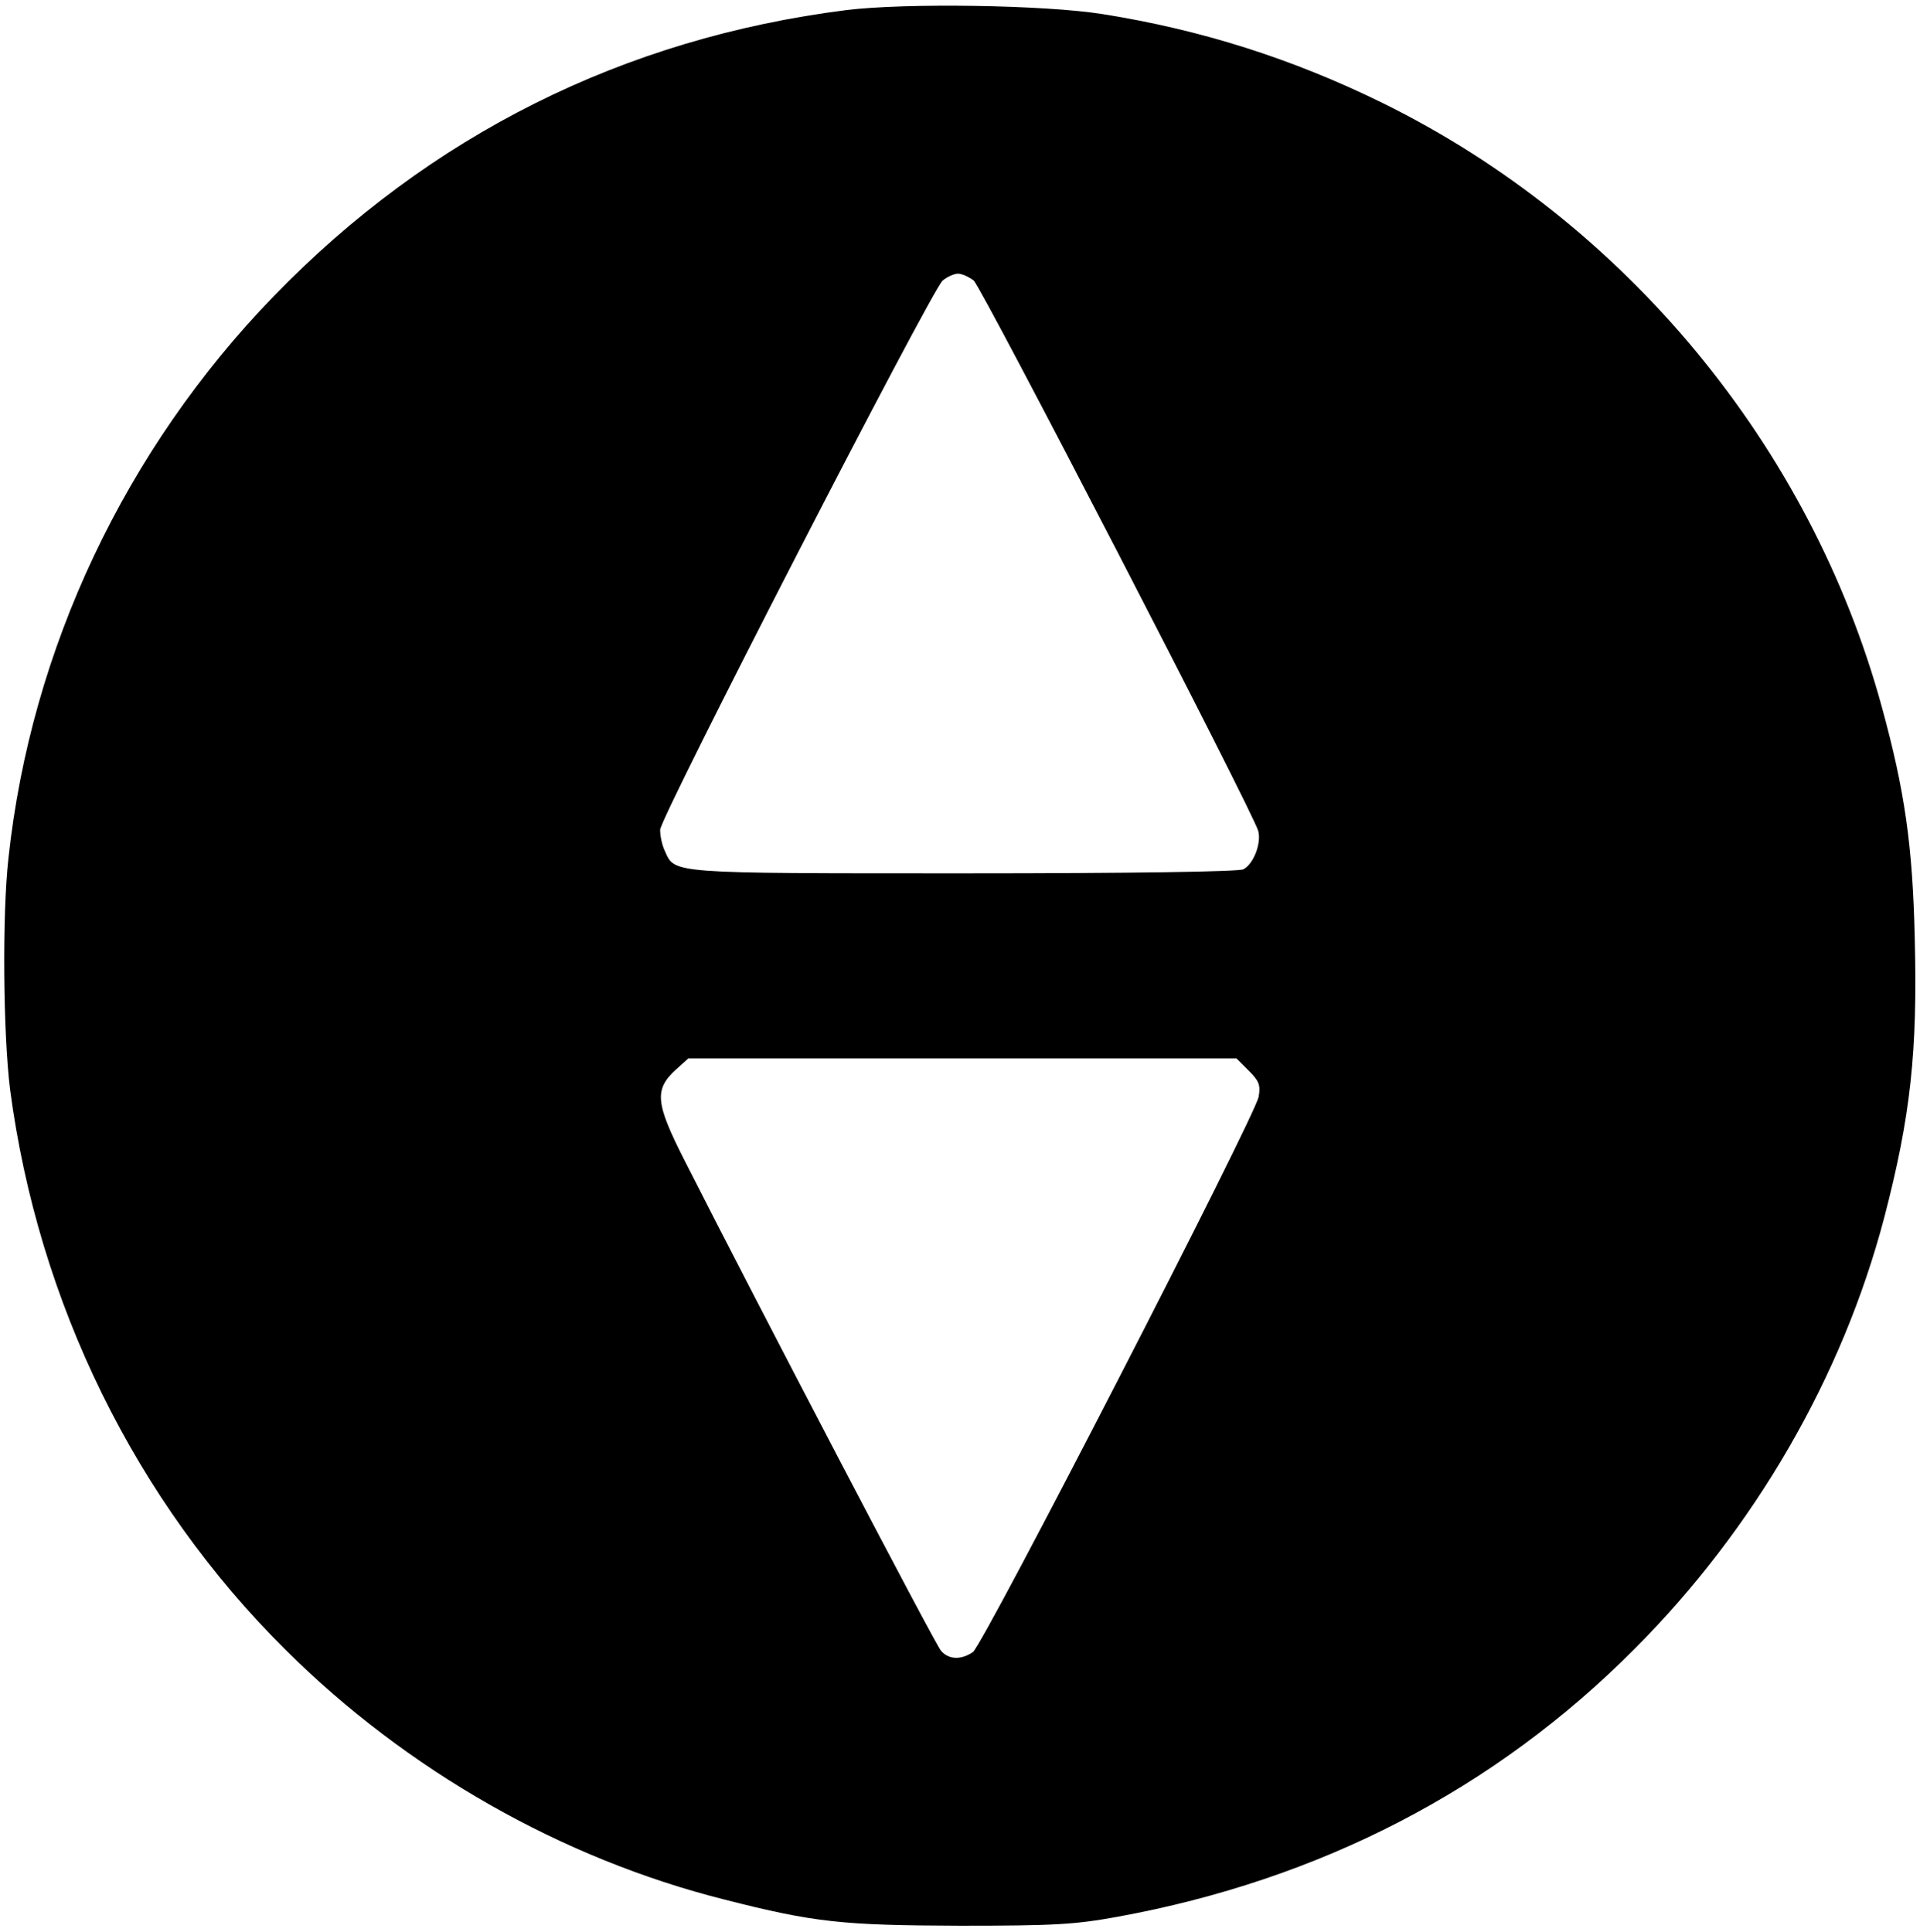 <?xml version="1.0" standalone="no"?>
<!DOCTYPE svg PUBLIC "-//W3C//DTD SVG 20010904//EN"
 "http://www.w3.org/TR/2001/REC-SVG-20010904/DTD/svg10.dtd">
<svg version="1.0" xmlns="http://www.w3.org/2000/svg"
 width="477pt" height="480pt" viewBox="0 0 477 480"
 preserveAspectRatio="xMidYMid meet">

<g transform="translate(0,480) scale(0.1,-0.1)"
fill="#000000" stroke="none">
<path d="M2103 4775 c-554 -70 -1035 -311 -1423 -711 -369 -381 -603 -876
-659 -1396 -16 -143 -13 -438 4 -575 70 -530 311 -1022 685 -1393 301 -299
685 -518 1090 -620 224 -57 292 -64 585 -65 235 0 285 3 390 22 505 92 939
317 1286 666 299 300 516 676 620 1071 66 253 83 413 76 693 -5 232 -25 369
-82 577 -177 647 -637 1203 -1240 1500 -224 110 -450 182 -696 221 -145 23
-490 28 -636 10z m316 -672 c21 -19 695 -1322 707 -1368 8 -31 -12 -82 -37
-95 -11 -6 -280 -10 -694 -10 -734 0 -718 -1 -743 55 -7 14 -12 38 -12 53 0
31 673 1339 702 1365 11 9 28 17 38 17 10 0 27 -8 39 -17z m683 -1963 c26 -26
30 -36 25 -65 -8 -48 -684 -1362 -710 -1380 -29 -20 -60 -19 -79 3 -14 15
-455 859 -638 1220 -72 142 -75 175 -20 225 l30 27 681 0 681 0 30 -30z"/>
</g>
</svg>
